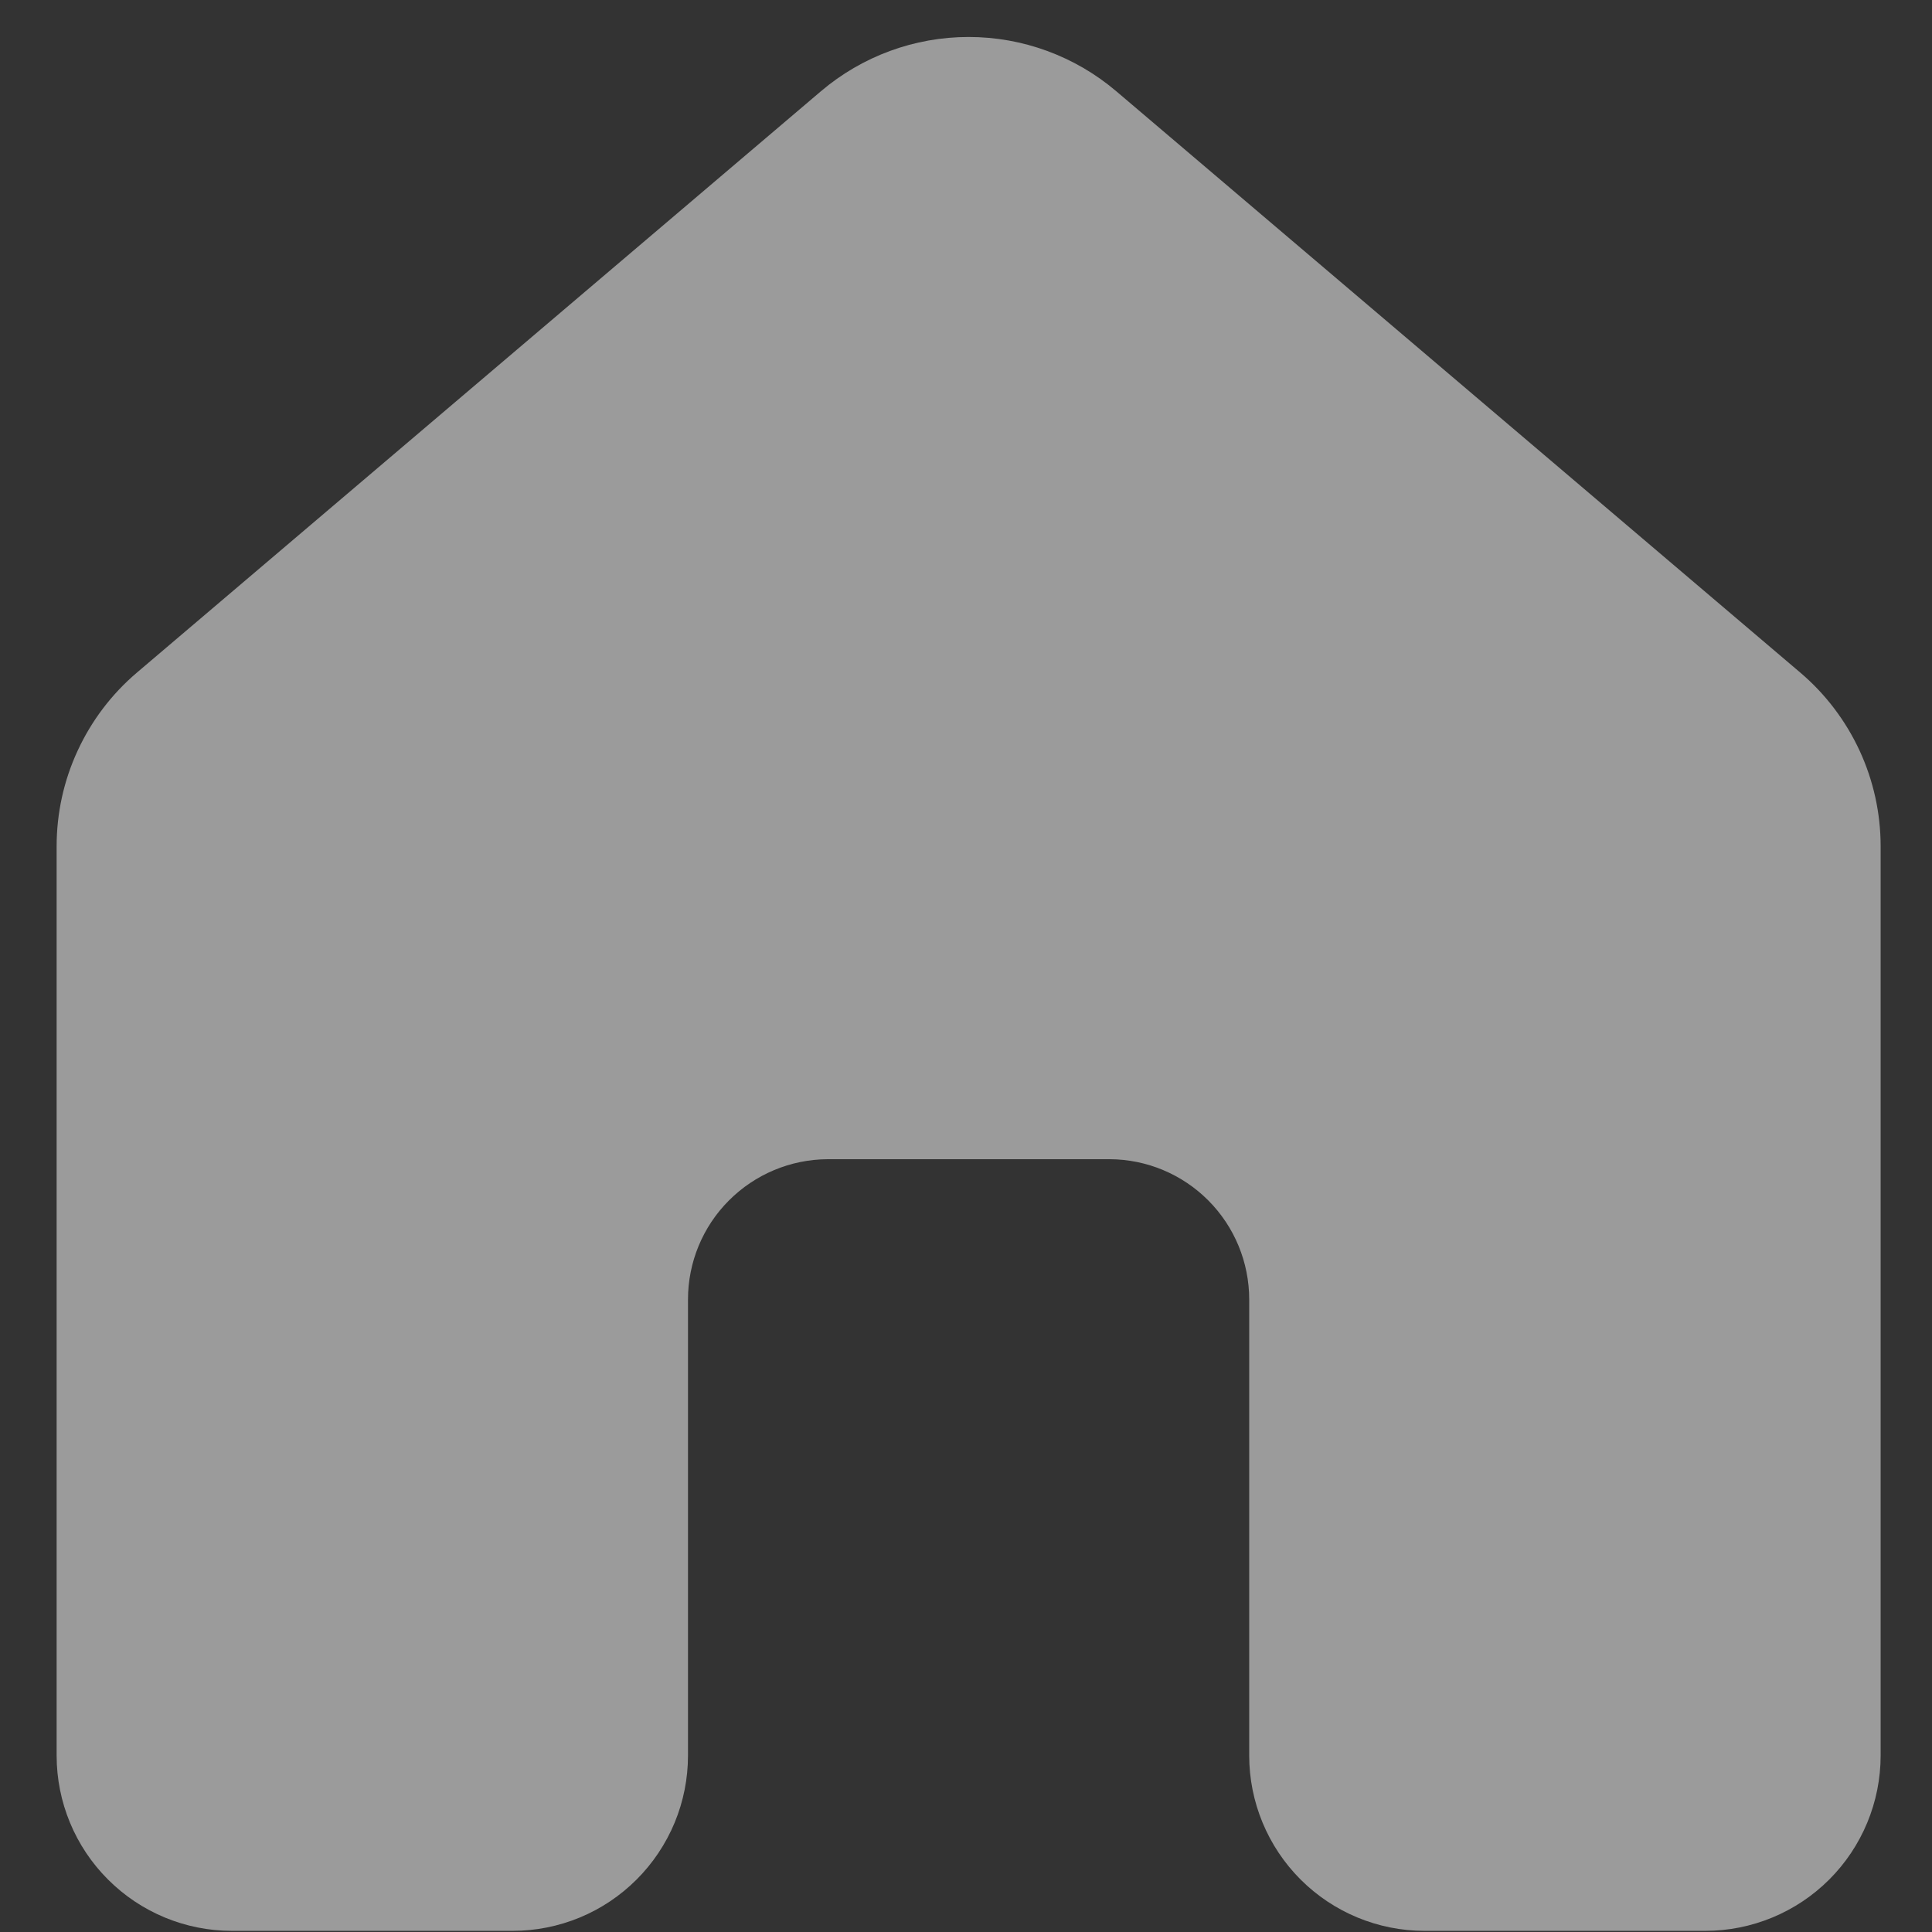 <svg width="29" height="29" viewBox="0 0 29 29" fill="none" xmlns="http://www.w3.org/2000/svg">
<rect x="0" y="0" width="29" height="29" fill="#333333" stroke="none"/>
<path d="M12.322 1.37C12.941 0.844 13.727 0.555 14.539 0.555C15.351 0.555 16.137 0.844 16.756 1.37L27.023 10.096C27.401 10.417 27.704 10.817 27.913 11.267C28.121 11.717 28.229 12.207 28.229 12.703V26.351C28.229 27.049 27.951 27.719 27.458 28.212C26.964 28.706 26.294 28.983 25.596 28.983H21.384C20.686 28.983 20.016 28.706 19.522 28.212C19.029 27.719 18.751 27.049 18.751 26.351V19.506C18.751 18.949 18.531 18.415 18.138 18.02C17.745 17.625 17.212 17.402 16.655 17.4H12.422C11.866 17.403 11.333 17.626 10.94 18.021C10.547 18.415 10.327 18.949 10.327 19.506V26.351C10.327 26.697 10.259 27.039 10.127 27.358C9.994 27.678 9.8 27.968 9.556 28.212C9.311 28.457 9.021 28.651 8.702 28.783C8.382 28.915 8.04 28.983 7.694 28.983H3.482C2.784 28.983 2.114 28.706 1.621 28.212C1.127 27.719 0.85 27.049 0.85 26.351V12.703C0.85 12.207 0.957 11.717 1.166 11.267C1.374 10.817 1.677 10.417 2.055 10.096L12.322 1.37Z" fill="white" fill-opacity="0.51"/>
</svg>
